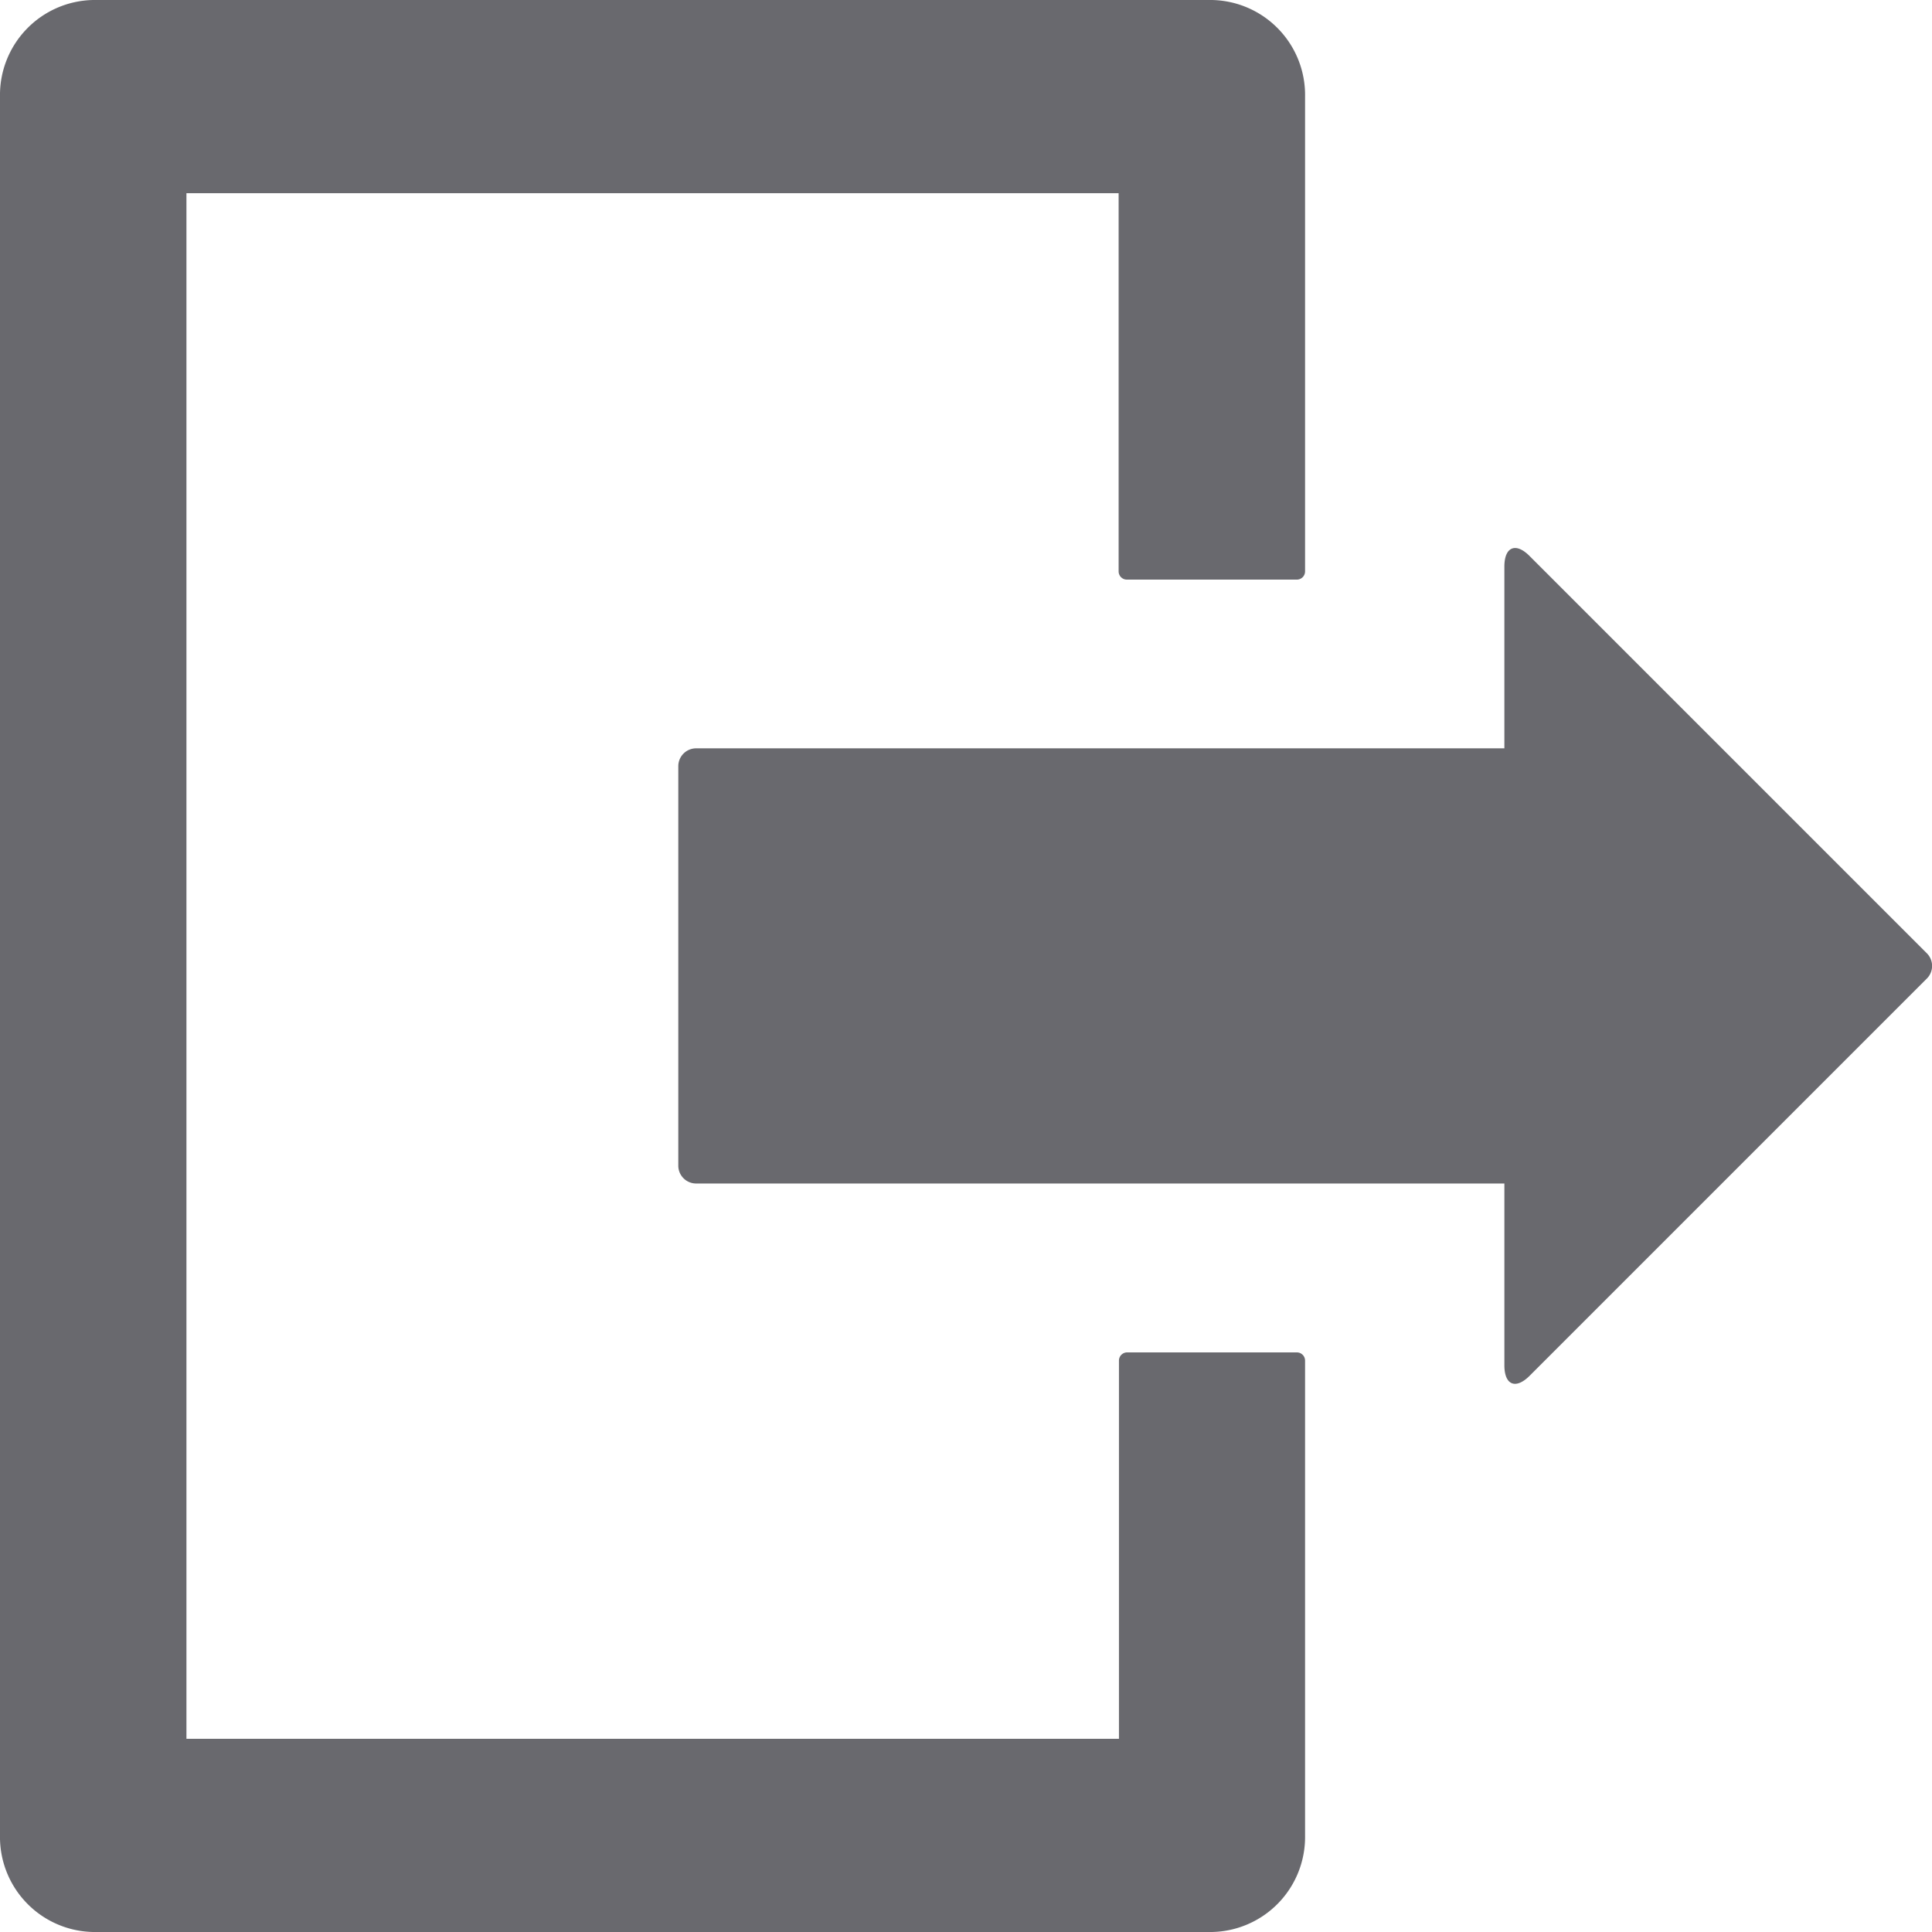 <svg xmlns="http://www.w3.org/2000/svg" width="12" height="12"><defs><style>.cls-1{fill:#69696e}</style></defs><g id="ico_logout" transform="translate(-1 -1)"><g id="그룹_55844" transform="translate(1 1)"><path id="패스_41793" d="M7.948 11.8h-5.79V2.2h5.79v2.348A.051.051 0 008 4.6h1.056a.051.051 0 00.05-.052V1.6a.59.59 0 00-.579-.6H1.579A.59.59 0 001 1.6v10.8a.59.59 0 00.579.6h6.948a.59.59 0 00.579-.6V9.452a.051.051 0 00-.05-.052H8a.051.051 0 00-.05.052V11.8z" class="cls-1" transform="translate(-1 -1)"/></g><path id="패스_41794" d="M212.757 156.672l-2.467 2.467c-.087.087-.157.058-.157-.065v-1.129h-5.02a.111.111 0 01-.111-.111v-2.481a.111.111 0 01.111-.111h5.02v-1.129c0-.123.071-.152.157-.065l2.467 2.467a.111.111 0 010 .157z" class="cls-1" transform="translate(-199.789 -149.594)"/></g></svg>